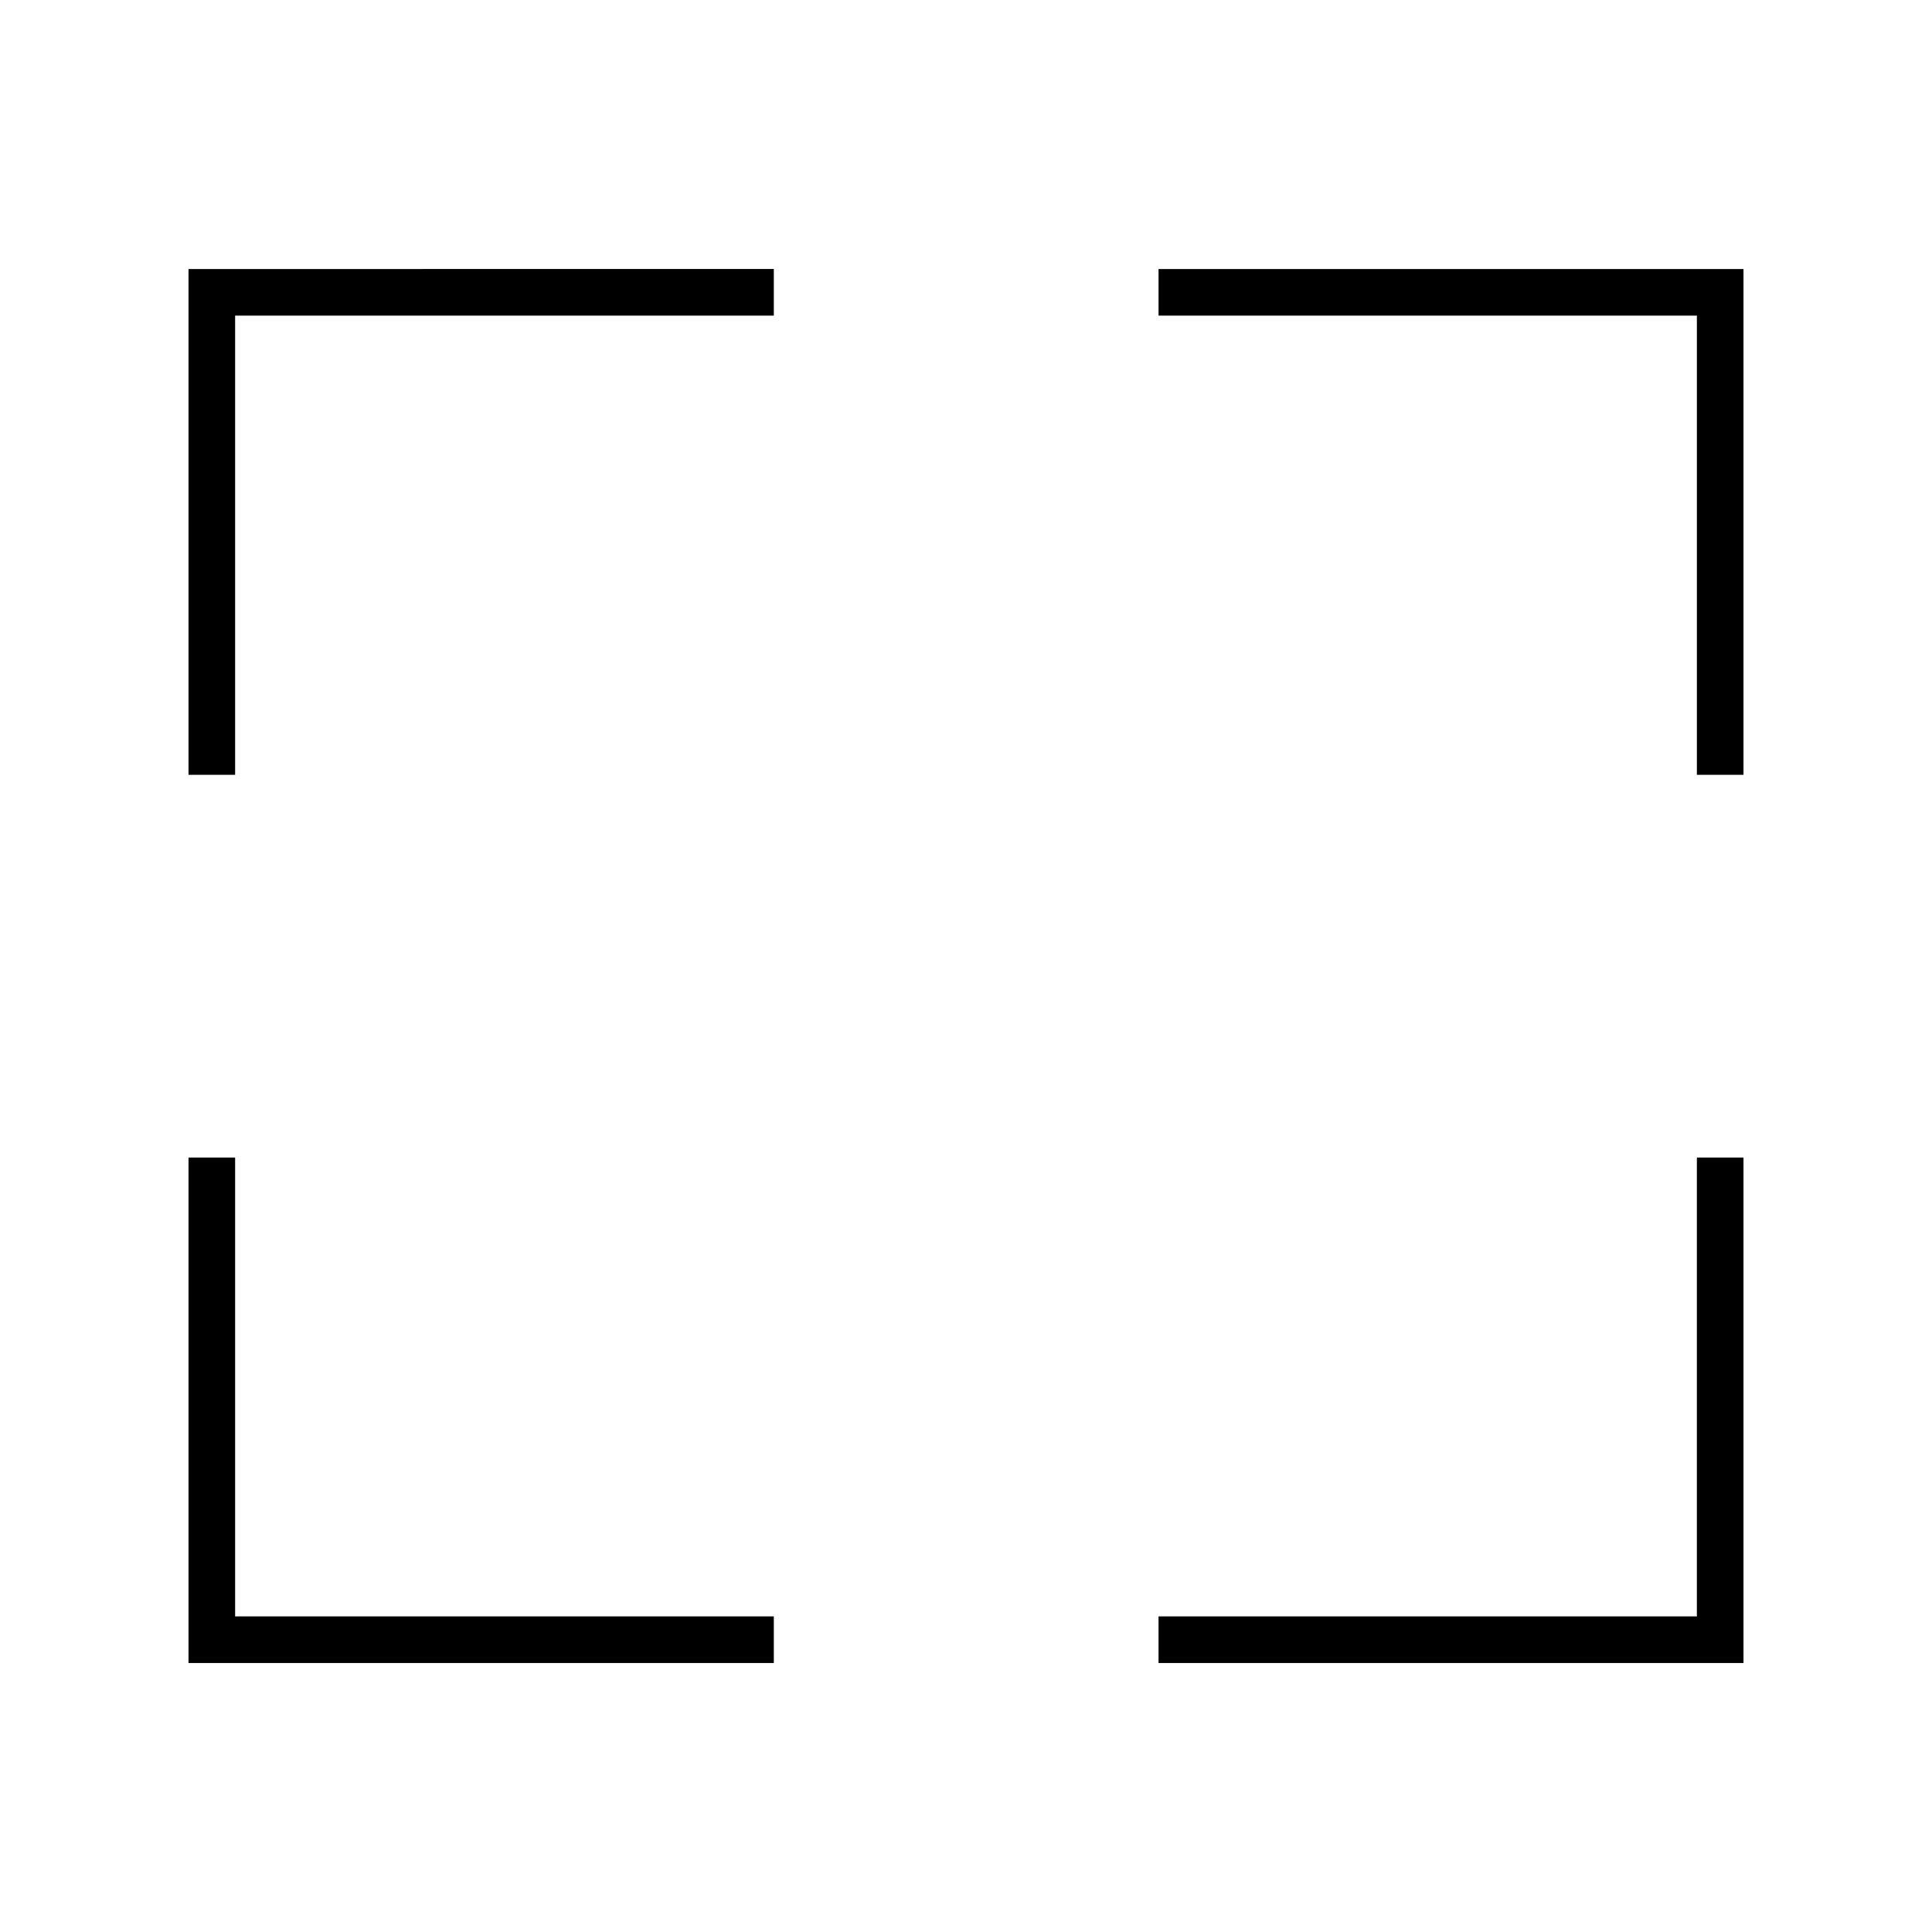 <svg xmlns="http://www.w3.org/2000/svg" height="40" viewBox="0 -960 960 960" width="40"><path d="M93.67-133.67v-251.16h23.16v228H384.5v23.16H93.67Zm482 0v-23.16h267.5v-228h23.16v251.16H575.67ZM93.67-575v-251.33H384.5v23.16H116.83V-575H93.67Zm749.5 0v-228.17h-267.5v-23.16h290.66V-575h-23.16Z"/></svg>